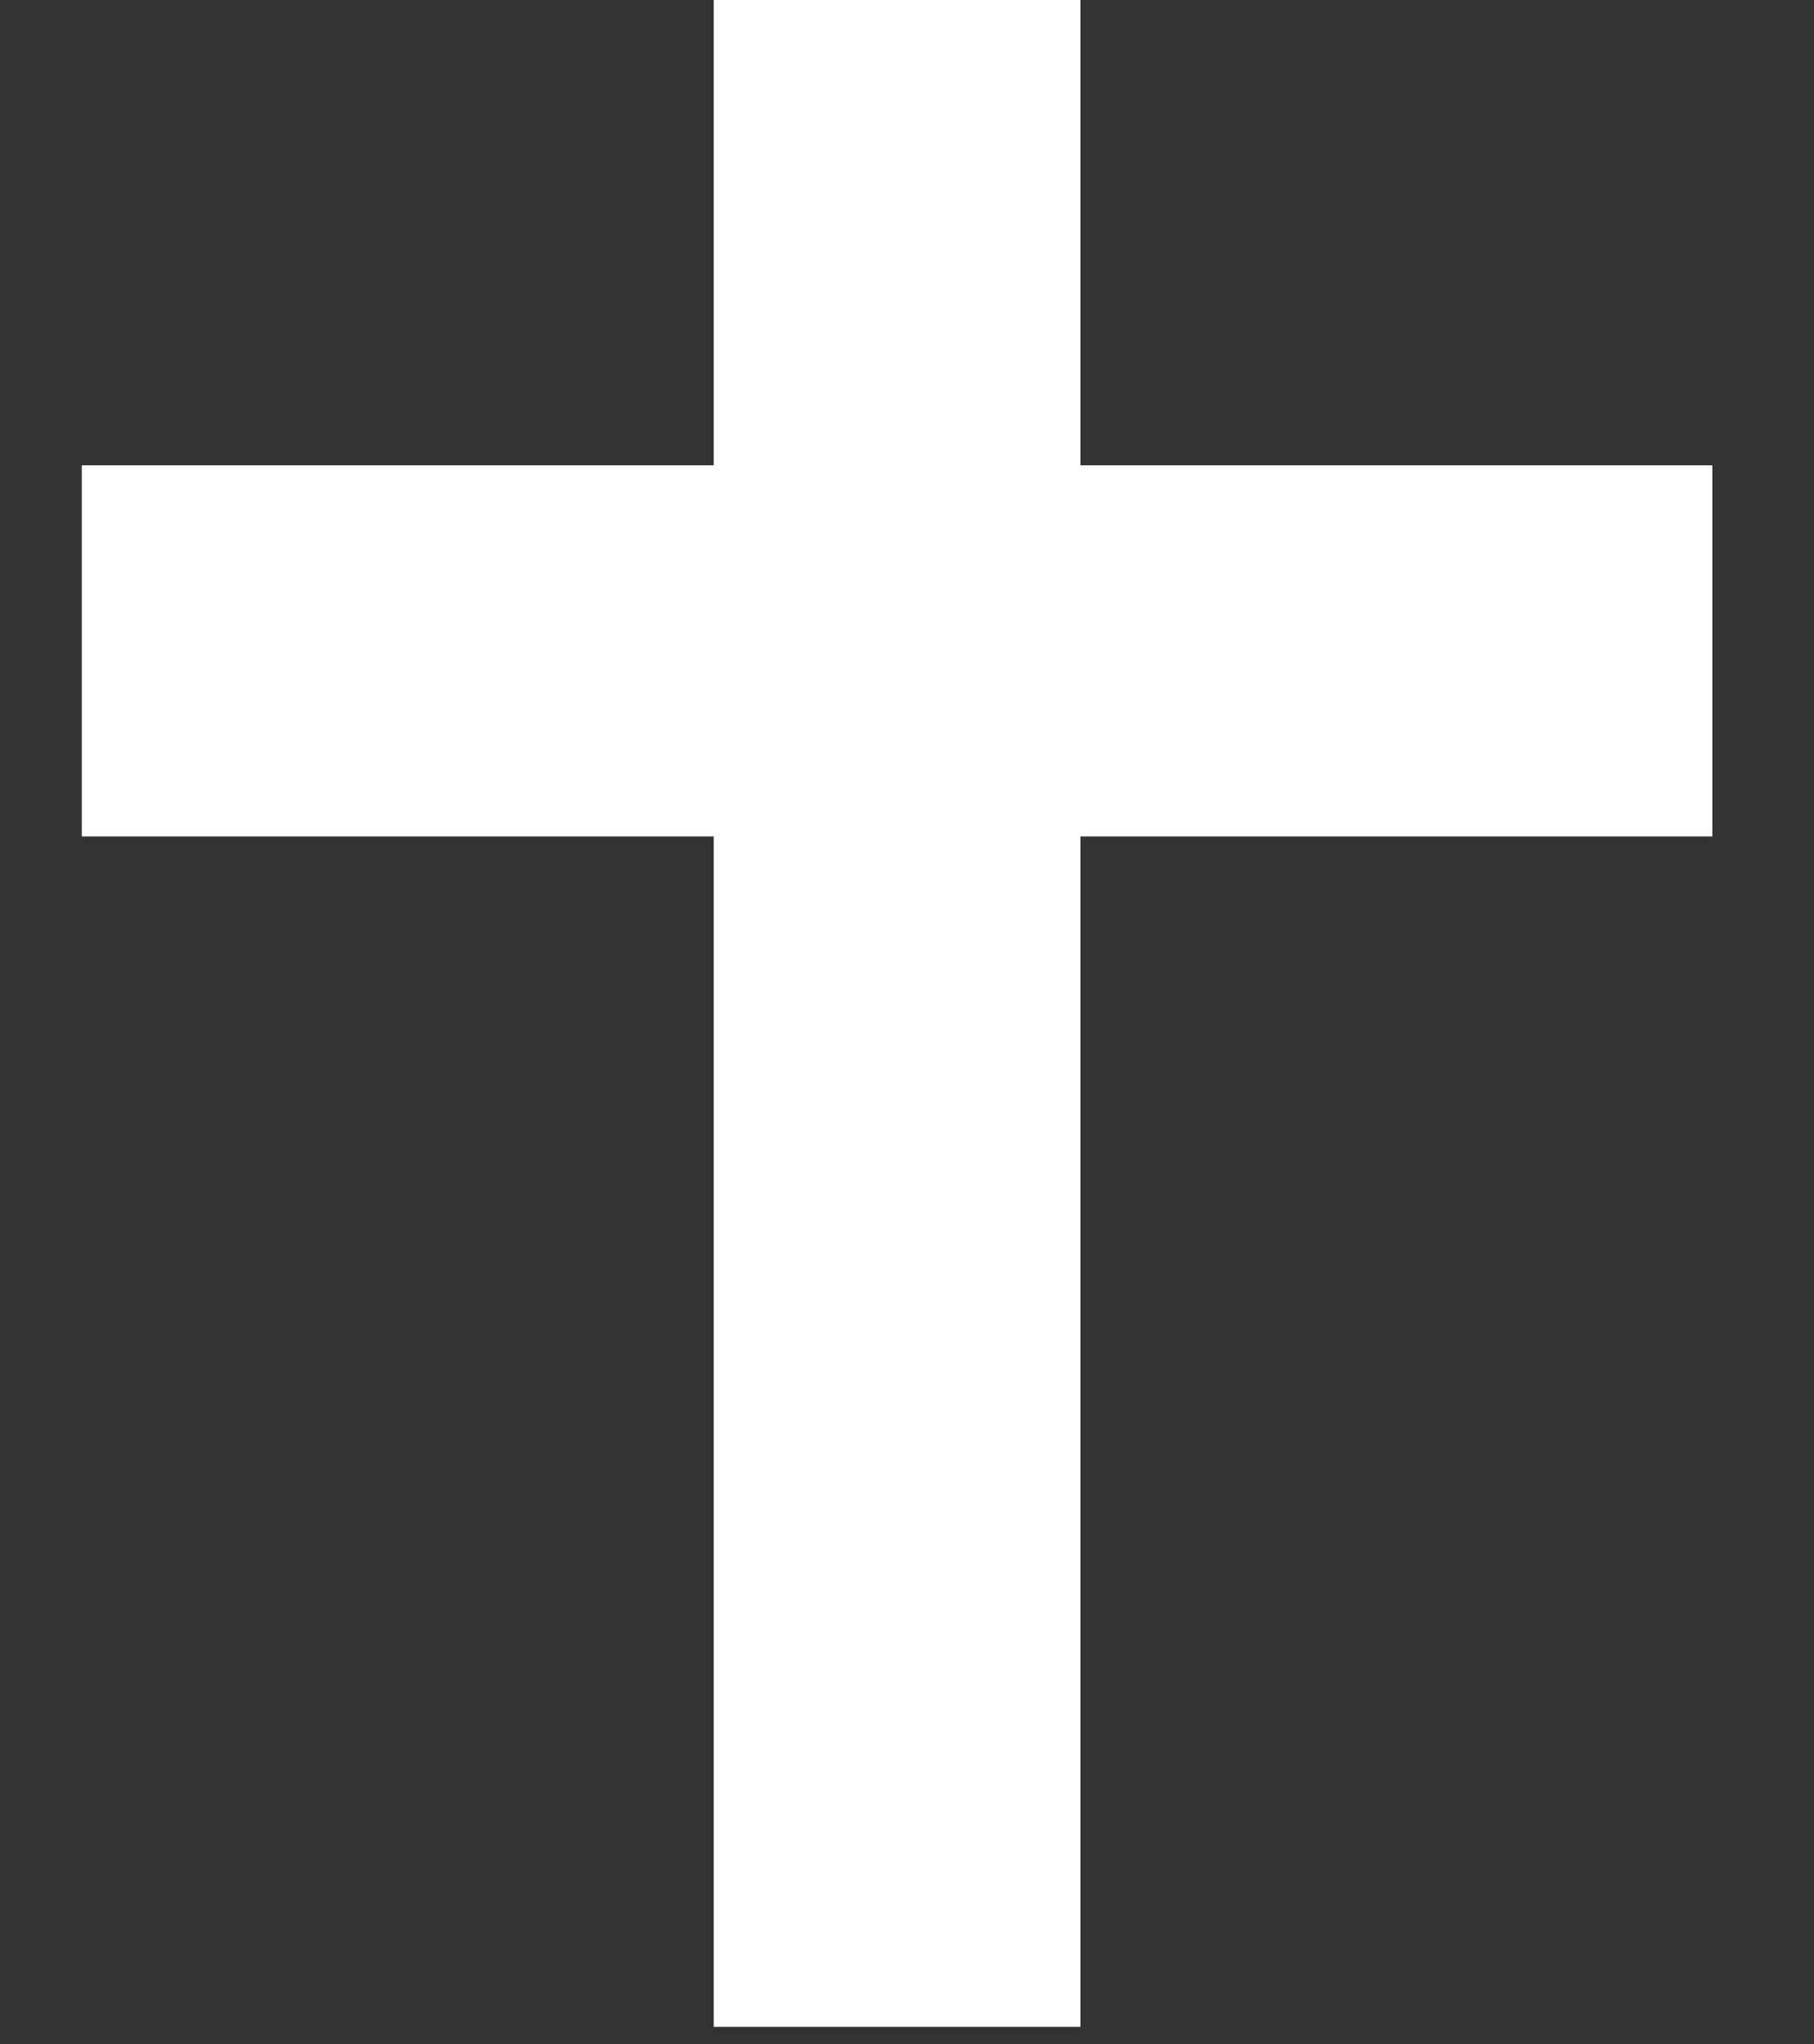 <svg width="87" height="98" viewBox="0 0 87 98" fill="none" xmlns="http://www.w3.org/2000/svg">
<rect x="0" y="0" width="87" height="98" fill="#333333" stroke="none"/>
<rect x="34.23" width="17.588" height="97.174" fill="white"/>
<rect x="82.124" y="22.309" width="17.792" height="78.2" transform="rotate(90 82.124 22.309)" fill="white"/>
</svg>
